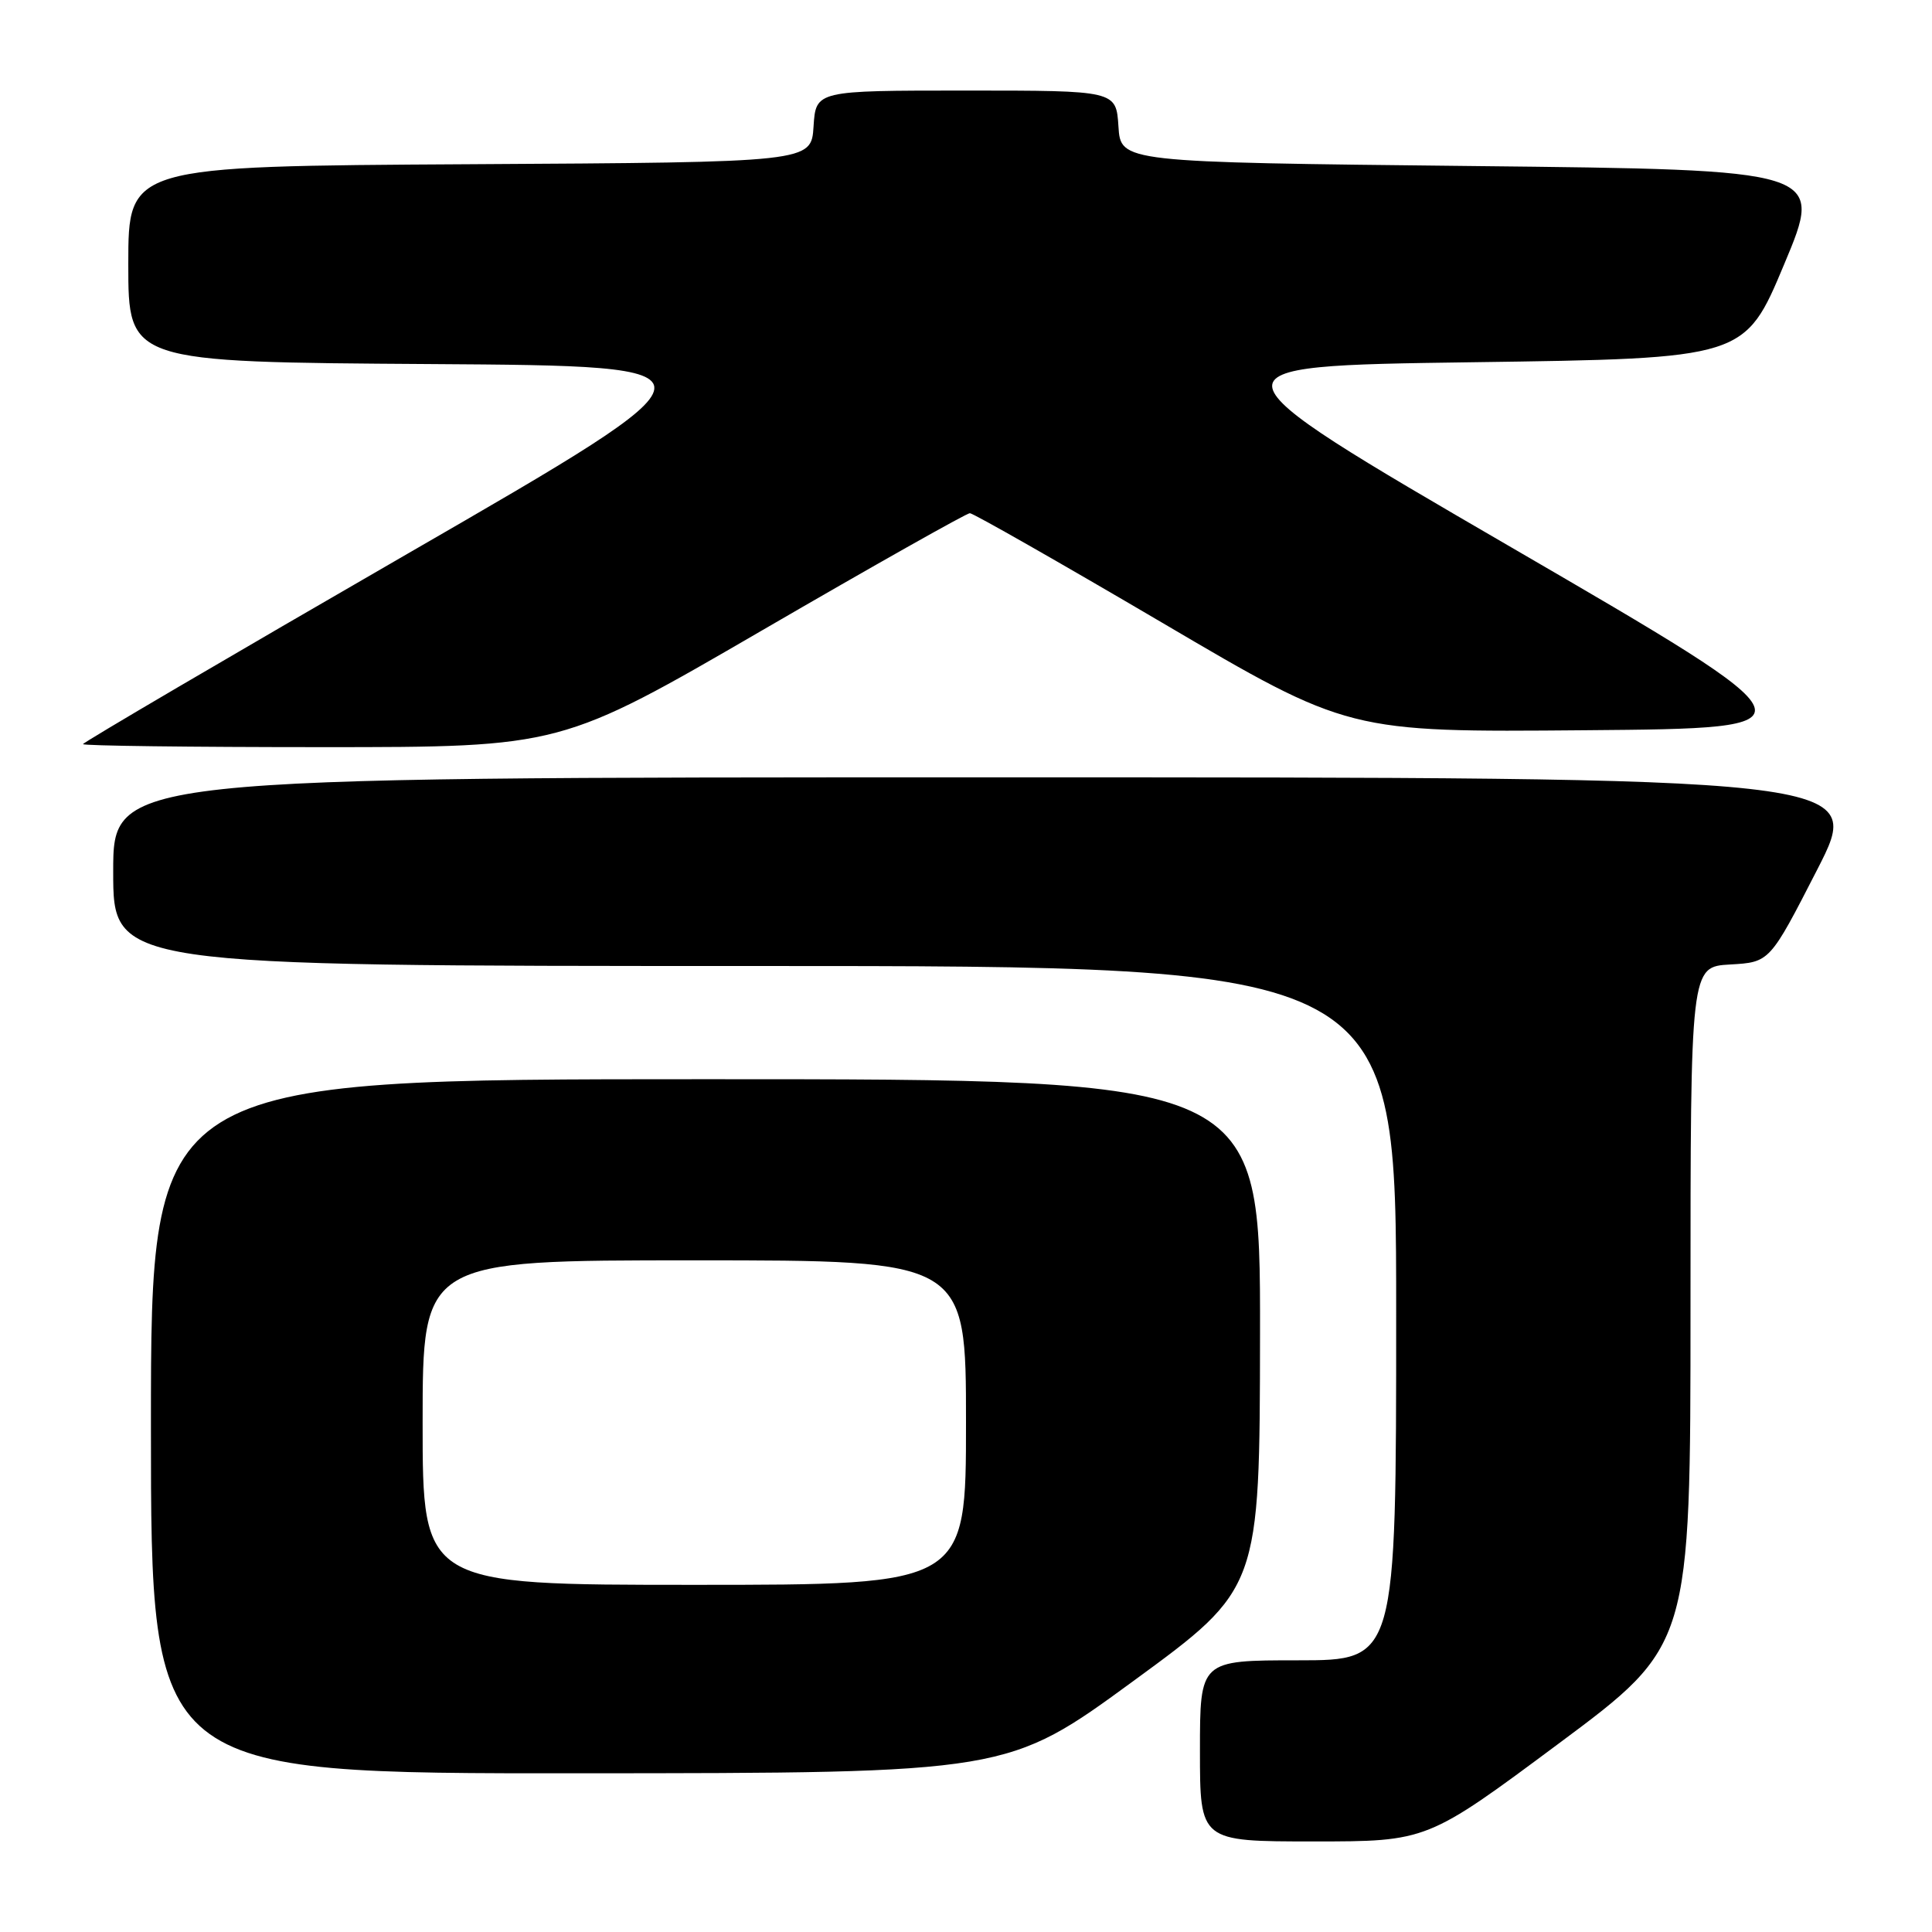 <?xml version="1.0" encoding="UTF-8" standalone="no"?>
<!DOCTYPE svg PUBLIC "-//W3C//DTD SVG 1.1//EN" "http://www.w3.org/Graphics/SVG/1.1/DTD/svg11.dtd" >
<svg xmlns="http://www.w3.org/2000/svg" xmlns:xlink="http://www.w3.org/1999/xlink" version="1.1" viewBox="0 0 256 256">
 <g >
 <path fill="currentColor"
d=" M 206.55 231.02 C 224.00 218.04 224.00 218.04 224.00 173.07 C 224.00 128.10 224.00 128.10 229.25 127.80 C 234.50 127.50 234.50 127.50 240.78 115.25 C 247.06 103.00 247.06 103.00 131.03 103.00 C 15.00 103.00 15.00 103.00 15.00 115.50 C 15.00 128.00 15.00 128.00 100.00 128.00 C 185.00 128.00 185.00 128.00 185.00 174.00 C 185.00 220.00 185.00 220.00 172.00 220.00 C 159.00 220.00 159.00 220.00 159.00 232.00 C 159.00 244.00 159.00 244.00 174.05 244.00 C 189.10 244.00 189.10 244.00 206.55 231.02 Z  M 150.21 222.72 C 166.92 210.50 166.92 210.50 166.96 176.75 C 167.00 143.00 167.00 143.00 93.50 143.00 C 20.00 143.00 20.00 143.00 20.00 189.00 C 20.00 235.00 20.00 235.00 76.75 234.97 C 133.50 234.94 133.50 234.94 150.21 222.72 Z  M 101.03 83.50 C 115.71 74.97 128.08 68.00 128.51 68.00 C 128.95 68.00 140.41 74.53 153.99 82.51 C 178.67 97.03 178.67 97.03 210.09 96.76 C 241.50 96.50 241.50 96.50 200.21 72.50 C 158.92 48.50 158.92 48.50 195.05 48.00 C 231.19 47.50 231.19 47.50 236.42 35.00 C 241.66 22.50 241.66 22.50 195.08 22.00 C 148.50 21.50 148.50 21.50 148.20 16.75 C 147.89 12.00 147.89 12.00 128.00 12.00 C 108.11 12.00 108.11 12.00 107.80 16.75 C 107.50 21.50 107.50 21.50 62.25 21.76 C 17.00 22.02 17.00 22.02 17.00 35.00 C 17.00 47.98 17.00 47.98 57.04 48.24 C 97.08 48.50 97.08 48.50 54.04 73.35 C 30.37 87.02 11.00 98.38 11.00 98.60 C 11.00 98.82 25.25 99.00 42.67 99.00 C 74.34 99.00 74.34 99.00 101.03 83.50 Z  M 56.00 188.50 C 56.00 167.00 56.00 167.00 92.00 167.00 C 128.00 167.00 128.00 167.00 128.00 188.50 C 128.00 210.00 128.00 210.00 92.00 210.00 C 56.00 210.00 56.00 210.00 56.00 188.50 Z "/>
</g>
</svg>